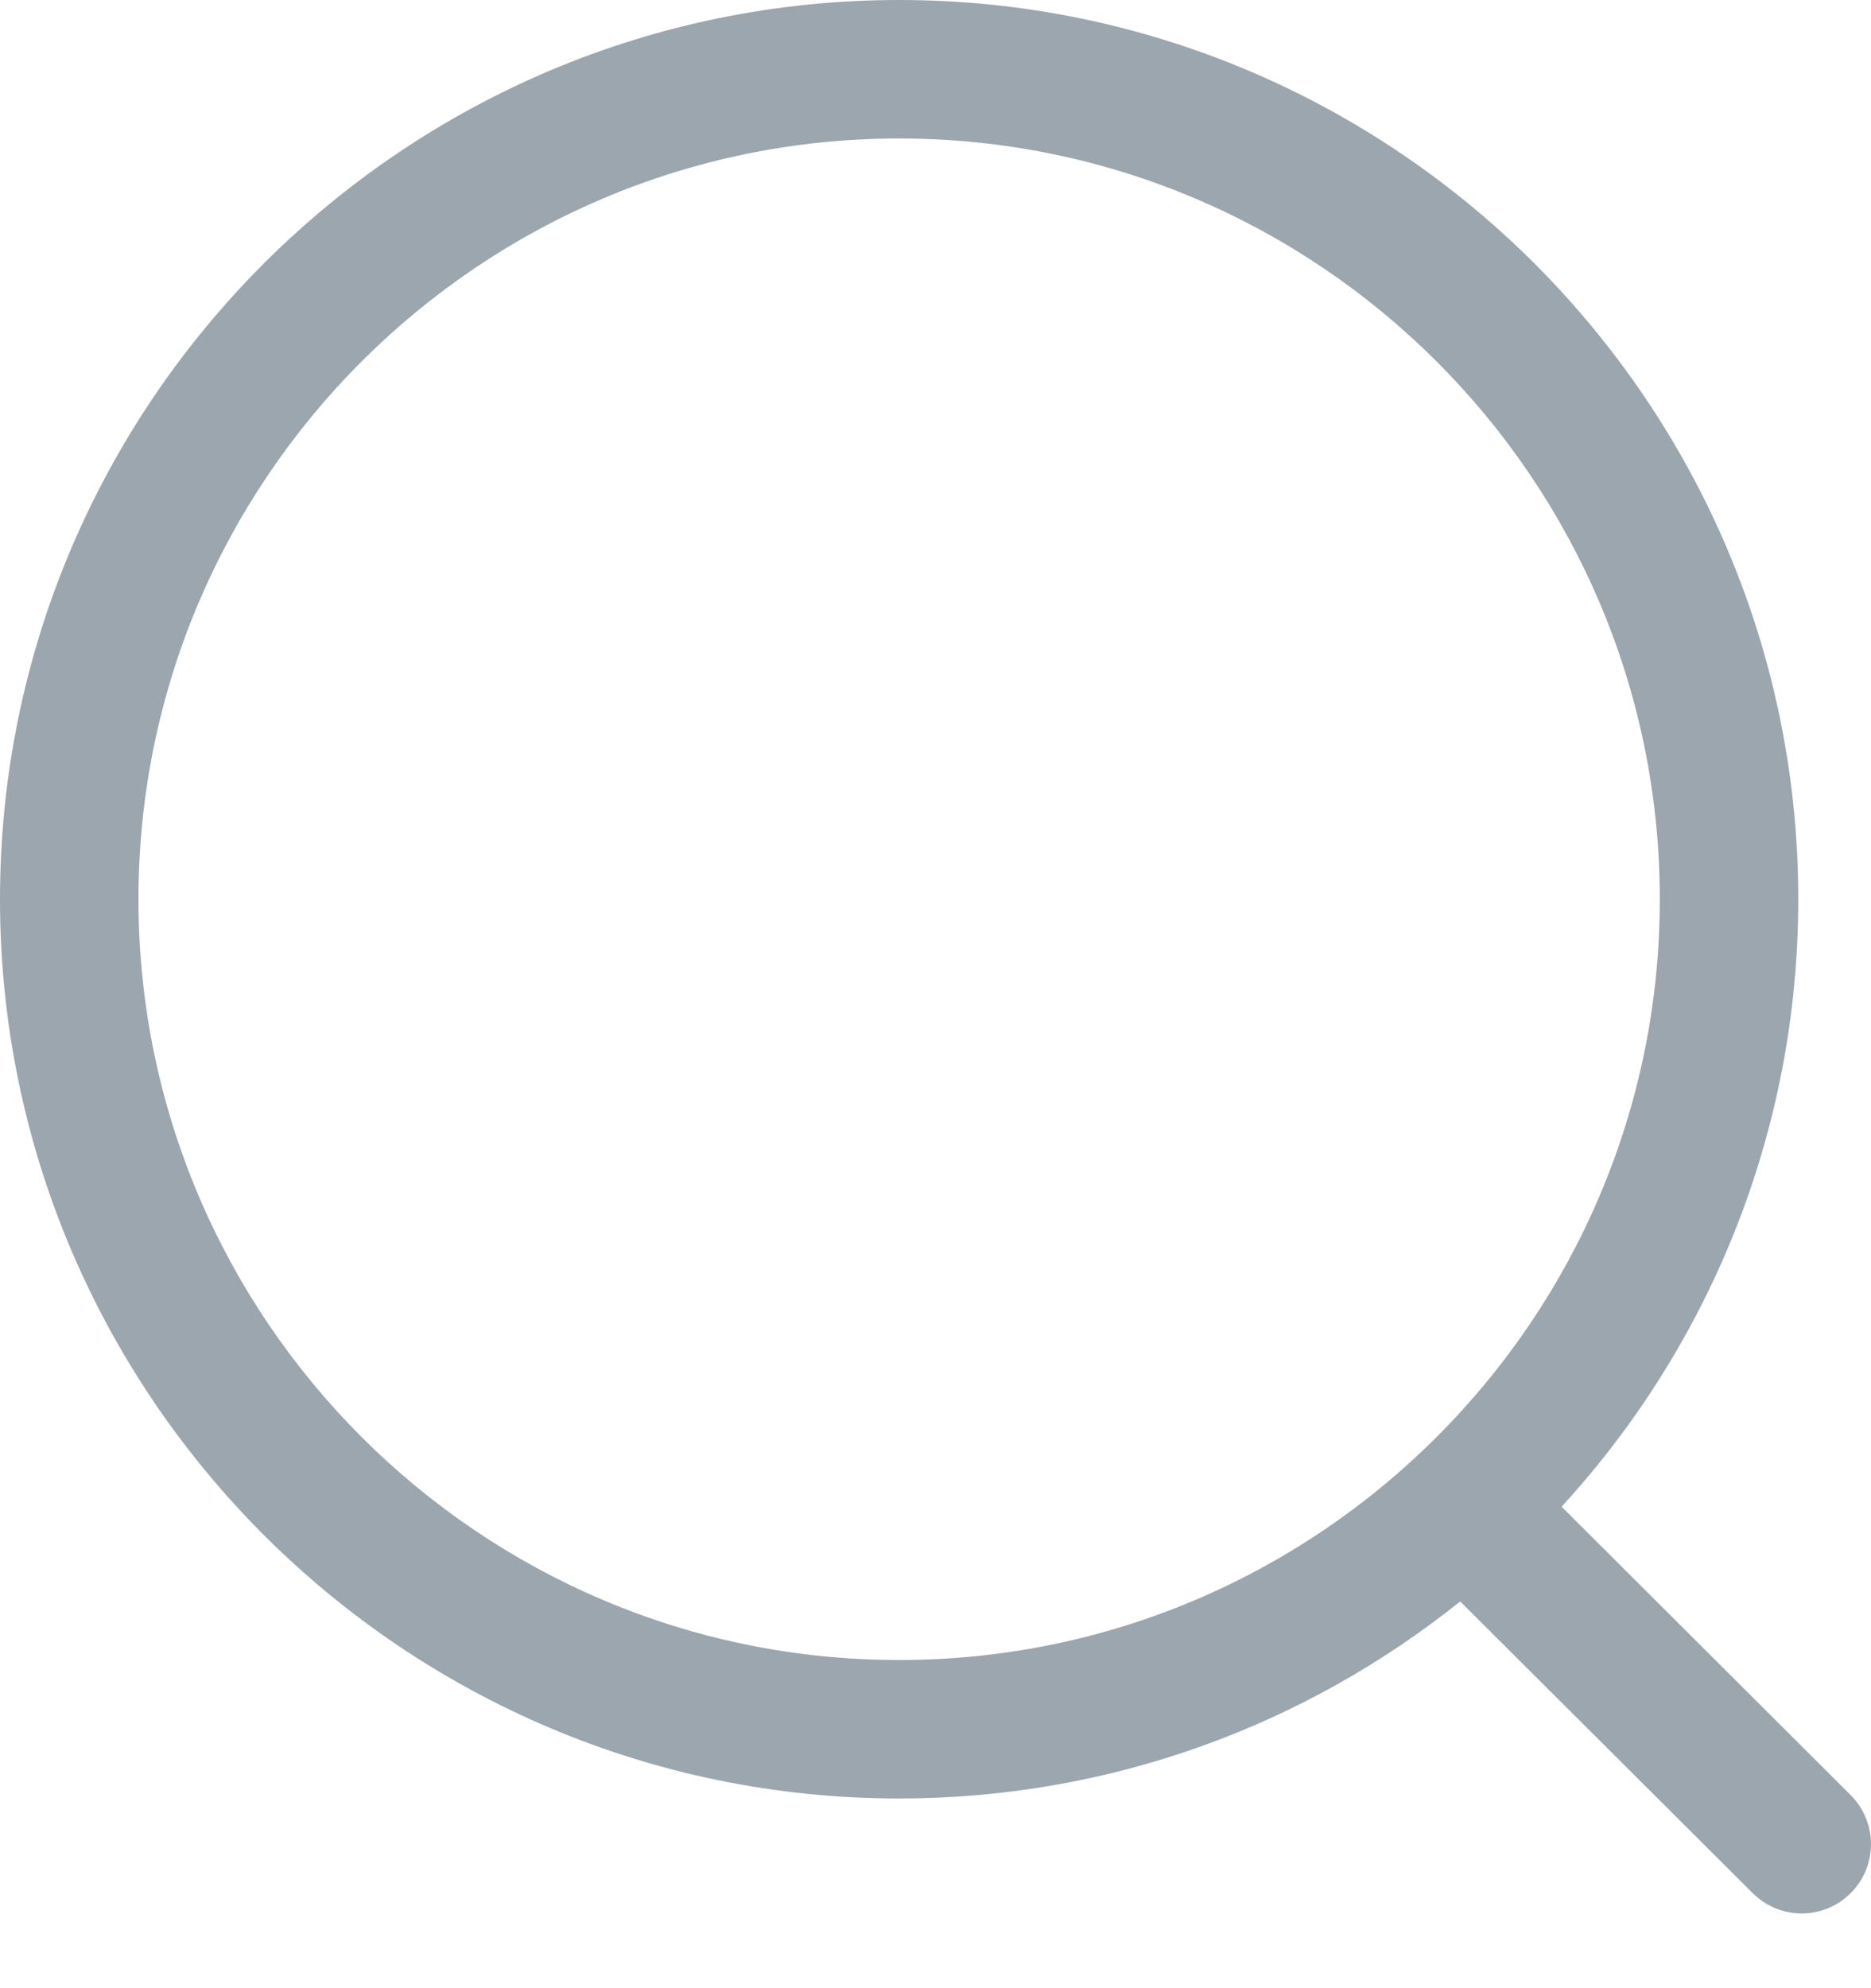 <svg width="16" height="17" viewBox="0 0 16 17" fill="none" xmlns="http://www.w3.org/2000/svg">
<path fill-rule="evenodd" clip-rule="evenodd" d="M7.689 0C11.929 0 15.378 3.449 15.378 7.689C15.378 9.689 14.61 11.514 13.354 12.883L15.826 15.349C16.057 15.581 16.058 15.955 15.827 16.186C15.711 16.303 15.559 16.361 15.407 16.361C15.257 16.361 15.105 16.303 14.989 16.188L12.487 13.693C11.171 14.747 9.503 15.378 7.689 15.378C3.449 15.378 -0 11.929 -0 7.689C-0 3.449 3.449 0 7.689 0ZM7.689 1.184C4.102 1.184 1.184 4.102 1.184 7.689C1.184 11.276 4.102 14.194 7.689 14.194C11.275 14.194 14.194 11.276 14.194 7.689C14.194 4.102 11.275 1.184 7.689 1.184Z" fill="#9BA6AE"/>
</svg>
